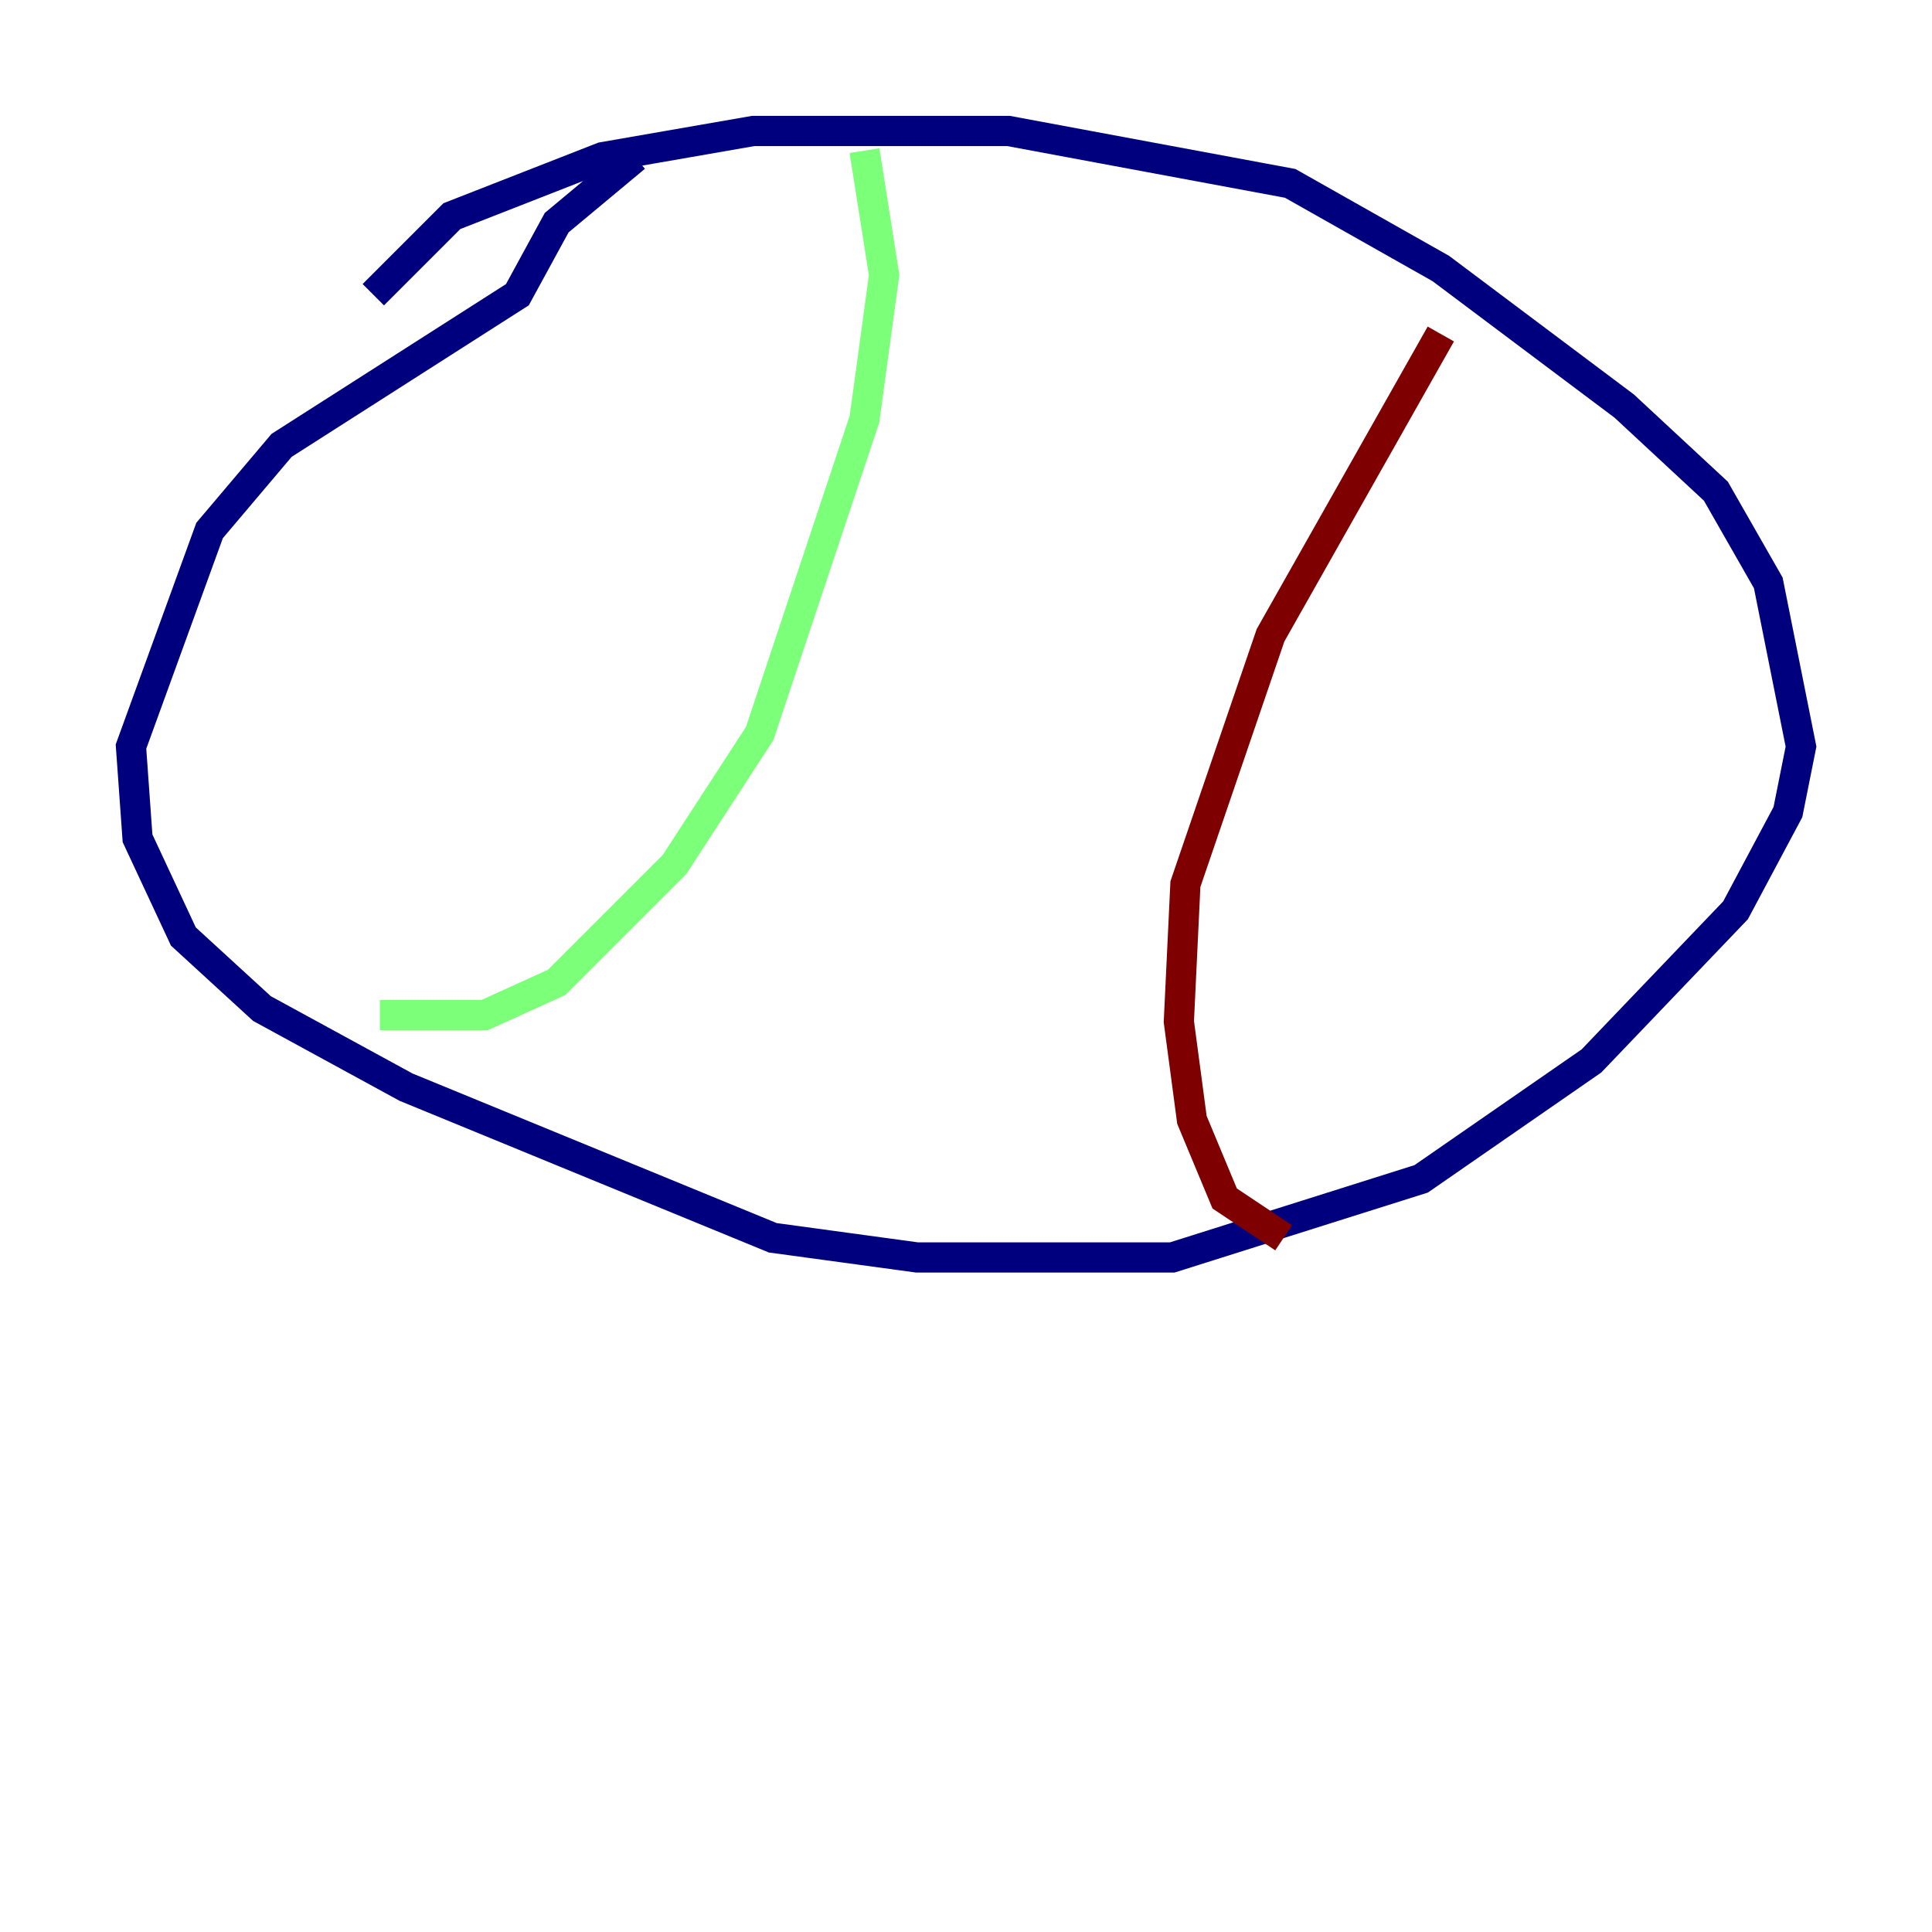 <?xml version="1.0" encoding="utf-8" ?>
<svg baseProfile="tiny" height="128" version="1.2" viewBox="0,0,128,128" width="128" xmlns="http://www.w3.org/2000/svg" xmlns:ev="http://www.w3.org/2001/xml-events" xmlns:xlink="http://www.w3.org/1999/xlink"><defs /><polyline fill="none" points="24.732,19.525 29.939,14.319 39.919,10.414 49.898,8.678 66.82,8.678 85.478,12.149 95.458,17.79 107.607,26.902 113.681,32.542 117.153,38.617 119.322,49.464 118.454,53.803 114.983,60.312 105.437,70.291 94.156,78.102 77.668,83.308 60.746,83.308 51.2,82.007 26.902,72.027 17.356,66.82 12.149,62.047 9.112,55.539 8.678,49.464 13.885,35.146 18.658,29.505 34.278,19.525 36.881,14.752 42.088,10.414" stroke="#00007f" stroke-width="2" /><polyline fill="none" points="57.275,9.98 58.576,18.224 57.275,27.77 50.332,48.597 44.691,57.275 36.881,65.085 32.108,67.254 25.166,67.254" stroke="#7cff79" stroke-width="2" /><polyline fill="none" points="95.458,22.129 84.176,42.088 78.536,58.576 78.102,67.688 78.969,74.197 81.139,79.403 85.044,82.007" stroke="#7f0000" stroke-width="2" /></svg>